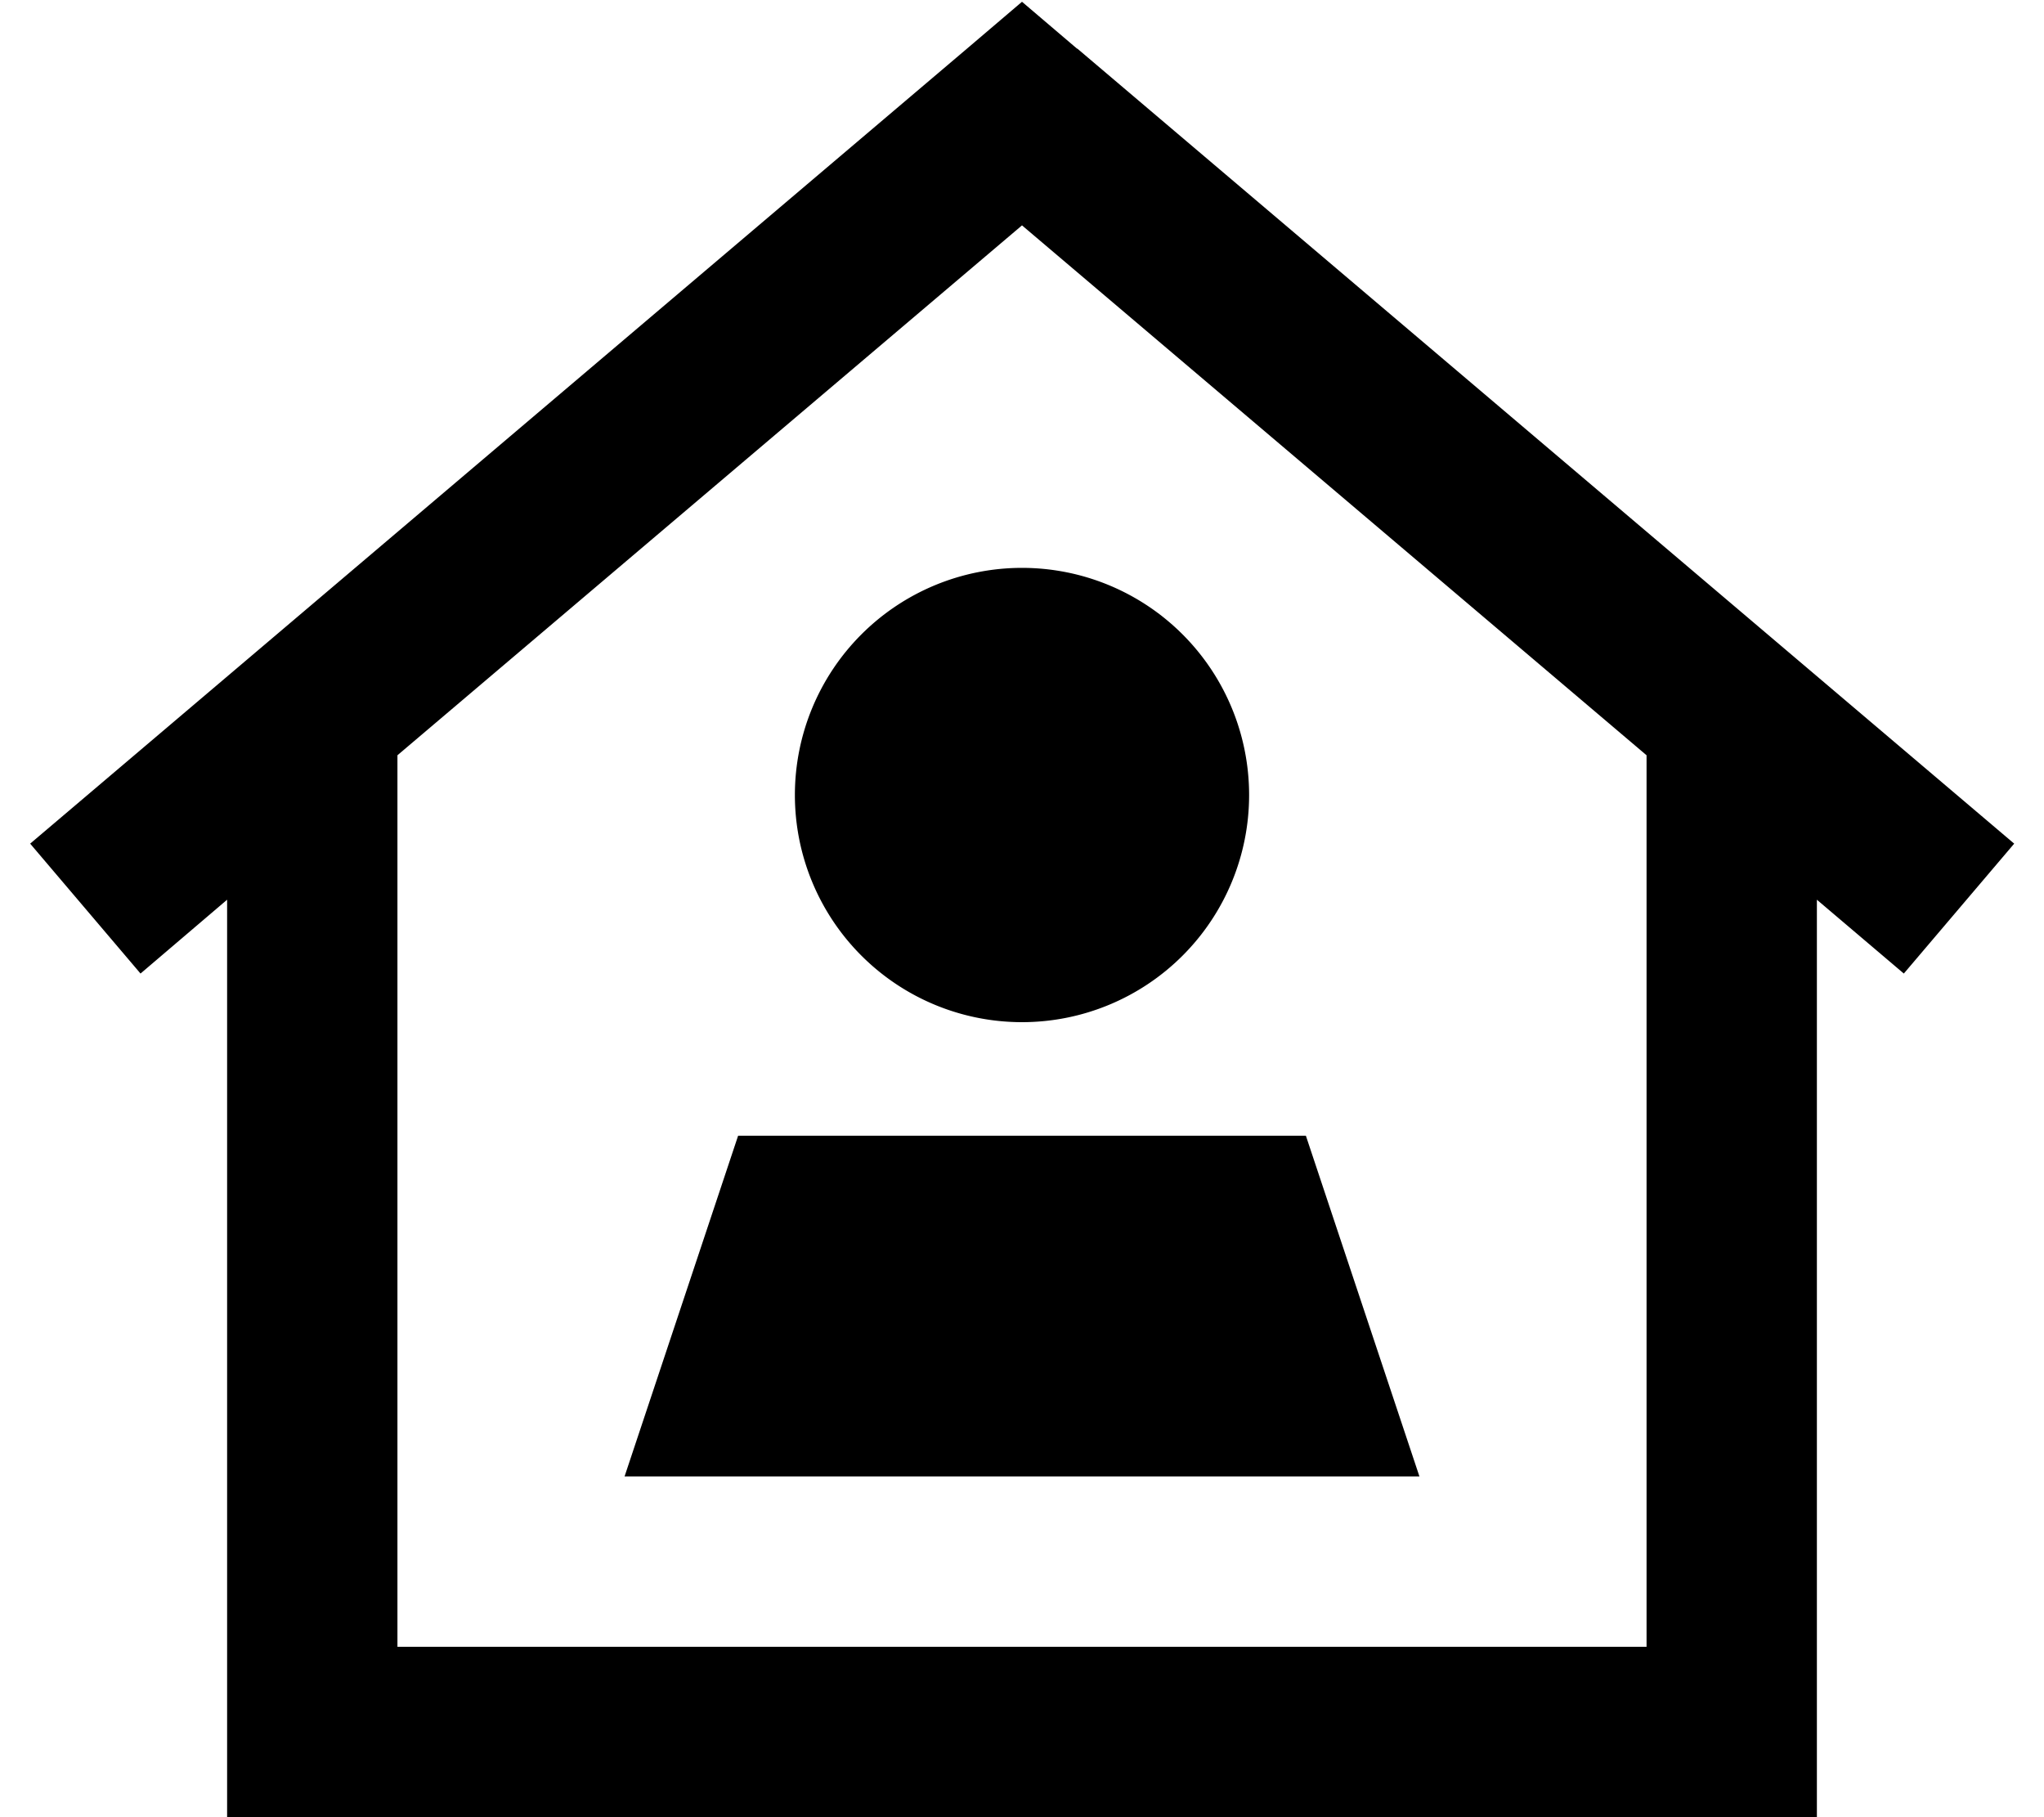 <svg xmlns="http://www.w3.org/2000/svg" viewBox="0 0 576 512" fill="currentColor" class="svgBox" id="house-user-b-t"><path d="M303.5 13.7L288 .5 272.5 13.7l-264 224 31.1 36.6L64 253.5V488v24H88 488h24V488 253.5l24.5 20.8 31.1-36.6-264-224zM464 212.8V464H112V212.8L288 63.5 464 212.8zM352 224a64 64 0 1 0 -128 0 64 64 0 1 0 128 0zm16 96H208l-32 96H400l-32-96z"/></svg>